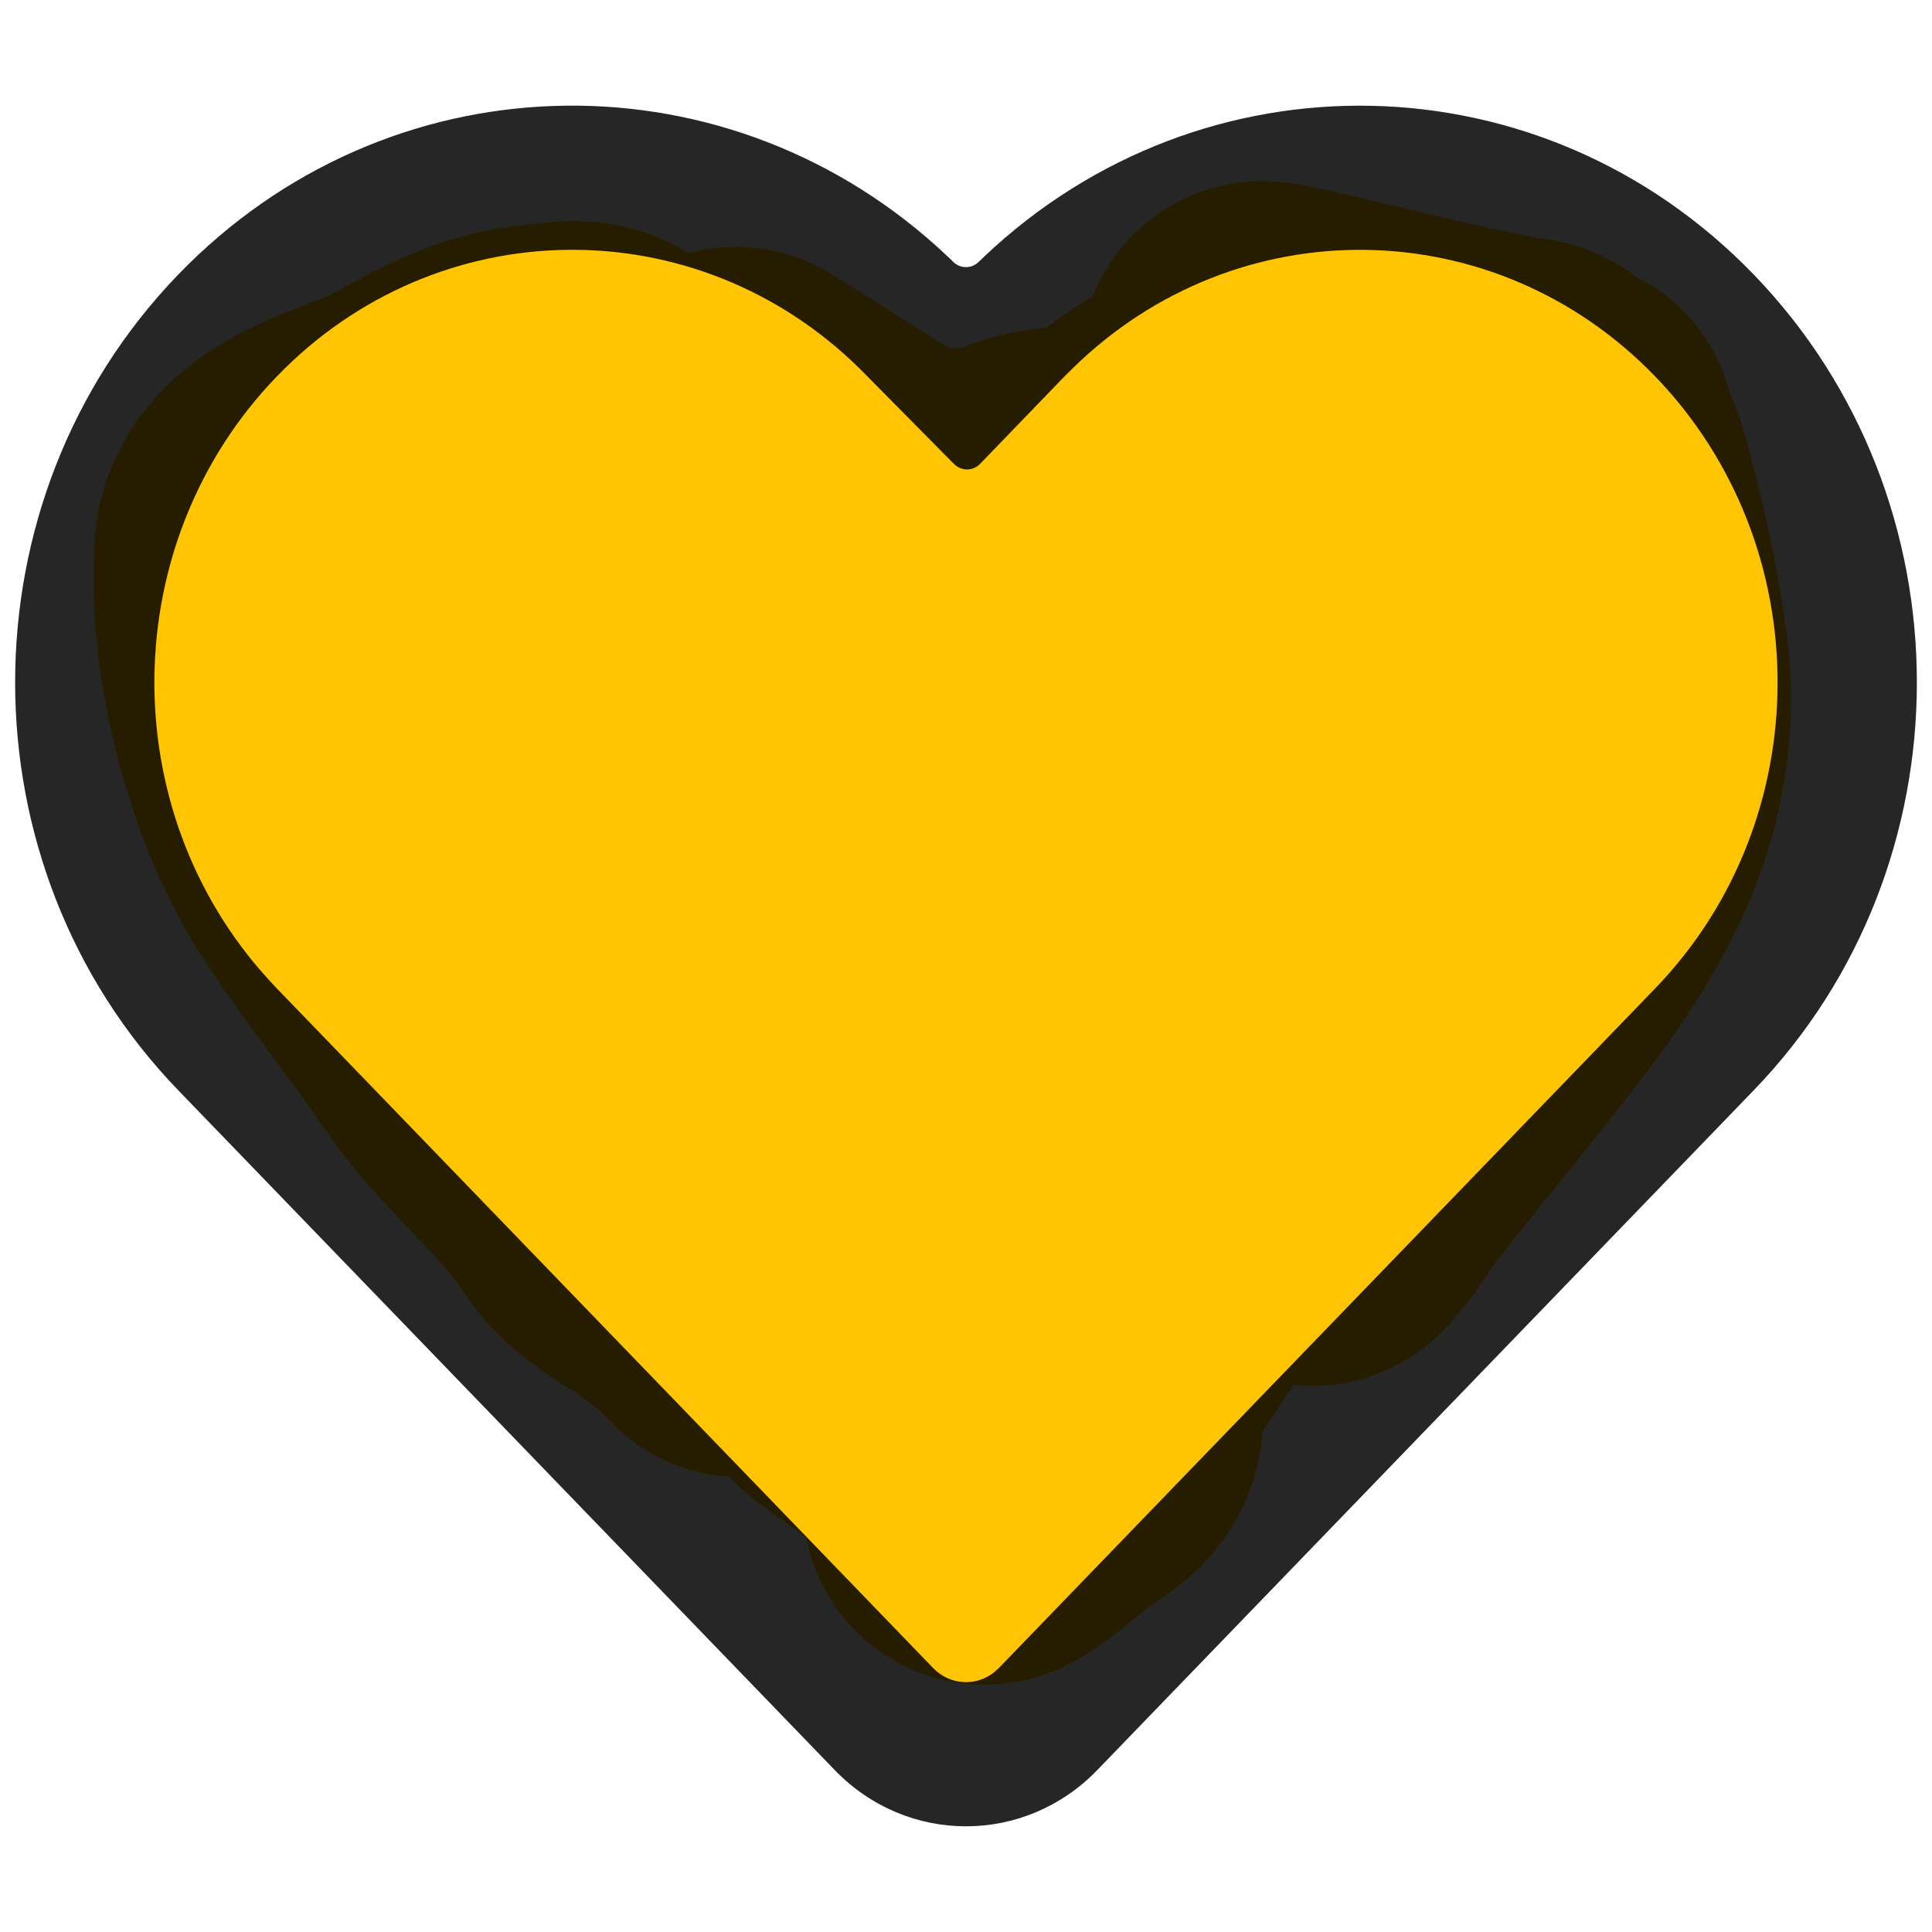 <svg width="16" height="16" viewBox="0 0 16 16" fill="none" xmlns="http://www.w3.org/2000/svg">
<path d="M10.942 9C10.14 9.462 9.73 10.254 9.226 10.995C9.154 11.102 9.06 11.179 9.018 11.305C8.97 11.446 8.964 11.59 8.961 11.737C8.957 11.934 8.724 12.012 8.597 12.118C8.576 12.135 8.15 12.496 8.149 12.448C8.14 12.236 8.094 12.051 7.96 11.883C7.749 11.621 7.446 11.446 7.181 11.246C7.108 11.191 7.069 11.117 7.006 11.057C6.9 10.956 6.754 10.917 6.636 10.834C6.601 10.809 6.584 10.77 6.549 10.752" stroke="#FFC502" stroke-width="3" stroke-linecap="round"/>
<path d="M6.137 10.733C6.01 10.592 5.863 10.477 5.71 10.362C5.494 10.201 5.235 10.094 5.085 9.864C4.751 9.356 4.253 8.989 3.914 8.484C3.601 8.02 3.241 7.588 2.938 7.116C2.576 6.553 2.358 5.814 2.292 5.151C2.273 4.967 2.272 4.779 2.278 4.594C2.293 4.101 3.069 3.96 3.409 3.781C3.798 3.577 4.087 3.385 4.54 3.35C4.637 3.342 4.839 3.299 4.914 3.378C5.116 3.589 5.402 3.748 5.679 3.836C5.934 3.918 6.217 3.928 6.481 3.965C6.694 3.994 6.502 3.866 6.428 3.781C6.372 3.718 6.33 3.702 6.261 3.66C6.224 3.637 6.189 3.613 6.153 3.588C5.852 3.38 6.772 3.977 7.085 4.165C7.128 4.191 7.318 4.334 7.412 4.334C7.466 4.334 7.515 4.338 7.568 4.348C7.88 4.413 8.252 4.391 8.549 4.264C8.803 4.155 9.133 4.249 9.368 4.069C9.618 3.877 9.821 3.694 10.129 3.612C10.543 3.503 10.991 3.547 11.416 3.547C11.727 3.547 12.099 3.606 12.403 3.527C12.551 3.489 12.992 3.678 12.851 3.622C12.749 3.581 12.665 3.575 12.556 3.561C12.196 3.515 11.829 3.477 11.471 3.42C11.357 3.402 11.215 3.353 11.091 3.33C10.915 3.297 10.759 3.193 10.603 3.11C10.603 3.11 10.329 2.971 10.5 3.005C10.963 3.098 11.422 3.224 11.884 3.324C12.101 3.371 12.318 3.419 12.536 3.46C12.559 3.464 12.619 3.461 12.637 3.484C12.778 3.66 12.932 3.746 12.996 3.97C13.135 4.458 13.241 4.944 13.309 5.447C13.355 5.787 13.333 6.078 13.258 6.415C13.145 6.93 12.836 7.439 12.526 7.86C12.107 8.427 11.643 8.964 11.213 9.523C11.135 9.623 11.069 9.732 10.993 9.833C10.988 9.839 10.883 9.974 10.874 9.977C10.856 9.983 10.835 9.957 10.833 9.939C10.809 9.731 10.902 9.286 10.931 9.15C11.086 8.398 11.347 7.7 11.644 6.995C11.794 6.64 11.96 6.283 12.068 5.911C12.138 5.669 12.234 5.306 12.045 5.092C11.992 5.032 10.685 6.03 10.623 6.075C10.113 6.442 9.599 6.82 9.159 7.271C8.788 7.651 8.486 8.105 8.201 8.551C8 8.865 7.815 9.242 7.717 9.605C7.662 9.808 7.652 9.908 7.552 9.644C7.316 9.02 7.2 8.371 7.019 7.733C6.88 7.244 6.645 6.926 6.225 6.651C5.997 6.501 5.832 6.281 5.629 6.1C5.449 5.94 5.324 5.825 5.09 5.776C4.957 5.748 4.873 5.751 4.829 5.629C4.822 5.609 4.816 5.568 4.8 5.611C4.706 5.858 4.685 6.164 4.687 6.425C4.69 6.862 4.978 7.178 5.316 7.422C5.387 7.474 5.464 7.517 5.538 7.565C5.597 7.604 5.631 7.626 5.7 7.656C5.952 7.767 6.206 7.465 6.366 7.322C6.576 7.134 7.211 6.514 7.415 6.318C7.444 6.29 7.771 5.942 7.896 5.875C7.91 5.867 7.926 5.876 7.94 5.883" stroke="#FFC502" stroke-width="3" stroke-linecap="round"/>
<path d="M1.476 2.274C3.199 0.49 5.945 0.412 7.757 2.04L7.875 2.149L7.893 2.168C7.953 2.227 8.046 2.227 8.106 2.168L8.153 2.123C9.963 0.41 12.773 0.461 14.524 2.274C16.325 4.139 16.325 7.164 14.524 9.029L9.087 14.659C8.487 15.28 7.513 15.28 6.913 14.659L1.476 9.029C-0.325 7.164 -0.325 4.139 1.476 2.274ZM2.292 3.118C0.965 4.493 0.941 6.705 2.221 8.109L2.292 8.185L7.728 13.814C7.868 13.959 8.087 13.969 8.238 13.845L8.272 13.814L13.708 8.185C15.059 6.786 15.059 4.518 13.708 3.118C12.381 1.744 10.245 1.72 8.889 3.045L8.815 3.118L8.117 3.841C8.058 3.903 7.962 3.903 7.901 3.843L7.121 3.054C5.764 1.717 3.62 1.743 2.292 3.118Z" fill="black" fill-opacity="0.85"/>
</svg>
